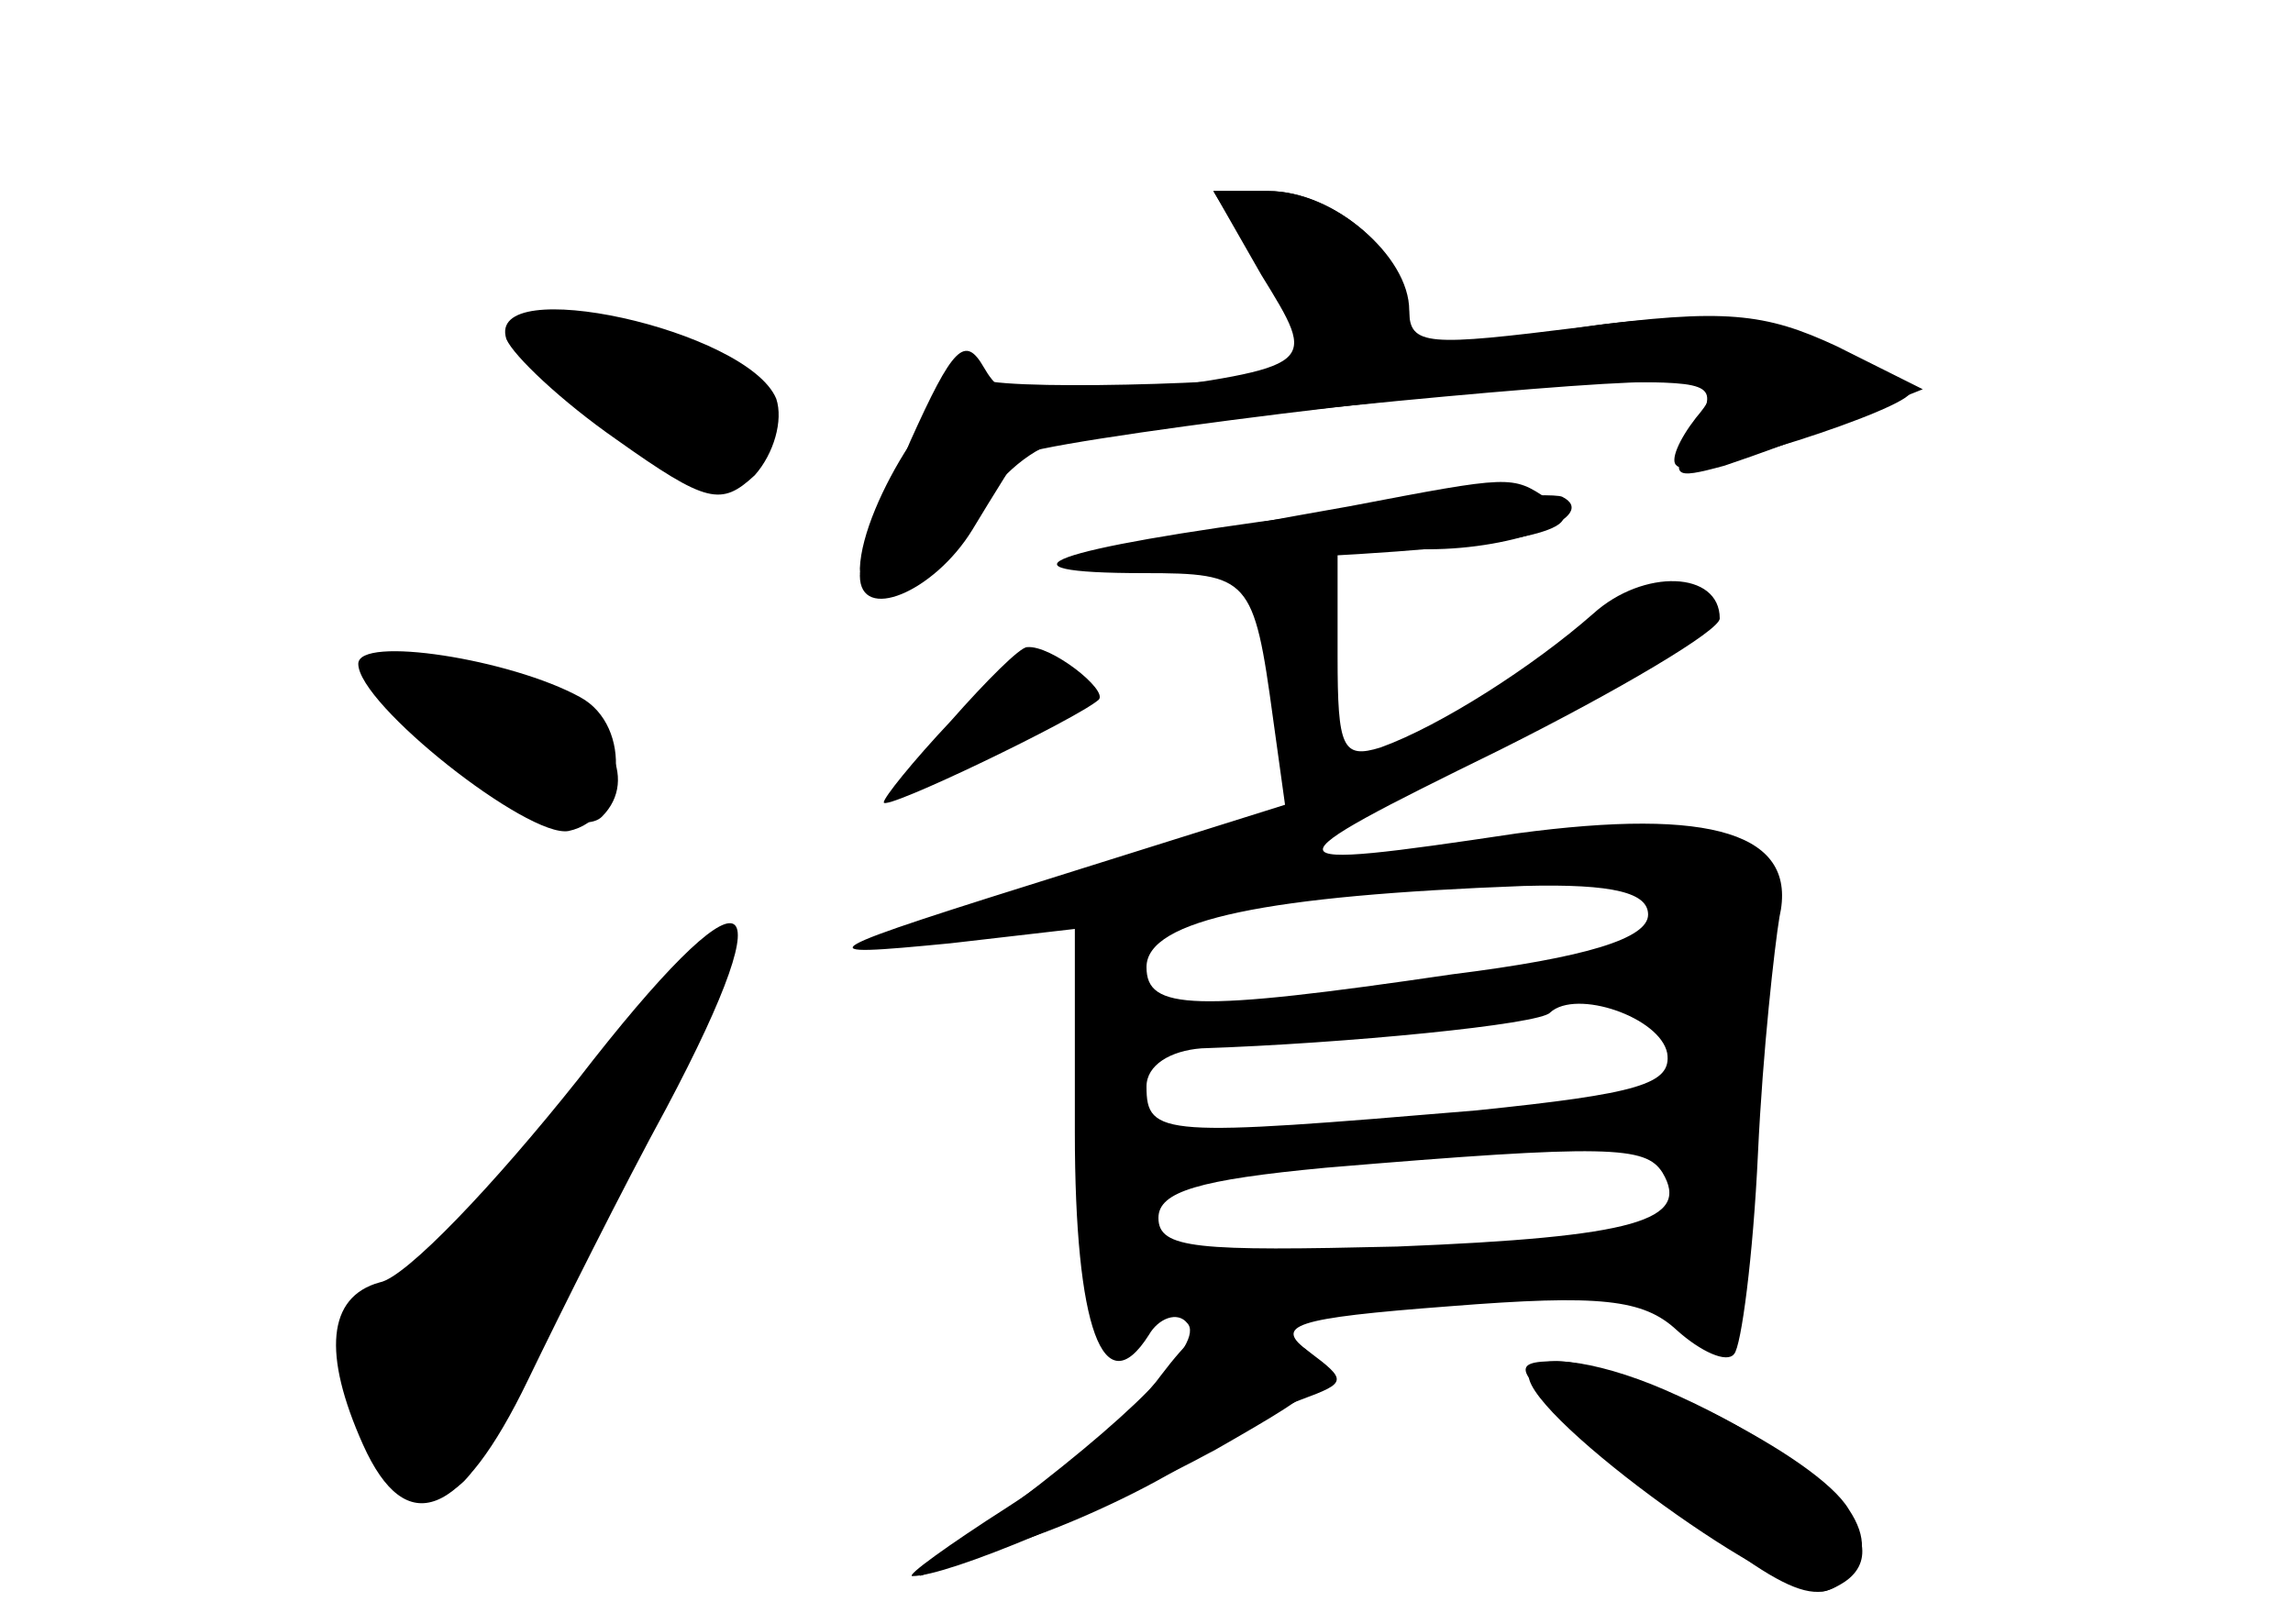 <?xml version="1.0" standalone="no"?>
<!DOCTYPE svg PUBLIC "-//W3C//DTD SVG 20010904//EN"
 "http://www.w3.org/TR/2001/REC-SVG-20010904/DTD/svg10.dtd">
<svg version="1.0" xmlns="http://www.w3.org/2000/svg"
 width="96pt" height="68pt" viewBox="0 0 96 68"
 preserveAspectRatio="xMidYMid meet">
<g transform="translate(0,68) scale(0.1,-0.1)" fill="#000000" stroke="none">
<g id="part-0" class="char-part">
  <path d="M530 564 c12 -19 21 -37 19 -39 -6 -5 -122 -9 -138 -4 -14 4 -50 -51
-51 -79 0 -23 34 -8 48 21 7 15 23 29 35 32 32 7 211 25 248 25 27 0 30 -2 19
-15 -7 -9 -11 -18 -8 -20 5 -6 98 24 98 31 0 3 -17 12 -37 20 -35 15 -80 14
-150 -3 -18 -4 -23 -1 -23 14 0 26 -31 53 -59 53 l-23 0 22 -36z"/>
  <path d="M212 538 c3 -7 23 -26 46 -42 38 -27 44 -28 58 -15 8 9 12 23 9 32
-12 29 -122 53 -113 25z"/>
  <path d="M546 464 c-107 -14 -134 -24 -67 -24 44 0 46 -2 54 -61 l5 -36 -86
-27 c-115 -36 -116 -37 -54 -31 l52 6 0 -85 c0 -82 12 -115 31 -85 4 7 12 10
16 5 8 -8 -24 -40 -82 -83 l-30 -23 43 15 c24 8 55 23 70 33 15 10 36 22 47
26 19 7 19 8 3 20 -15 11 -7 14 59 19 63 5 81 3 95 -10 10 -9 21 -14 24 -10 3
3 8 41 10 84 2 43 7 87 9 99 8 35 -28 46 -110 35 -107 -16 -107 -14 -7 35 50
25 92 50 92 55 0 20 -32 21 -53 2 -25 -22 -64 -47 -89 -56 -16 -5 -18 0 -18
38 l0 45 38 0 c37 0 72 14 56 22 -5 2 -53 -1 -108 -8z m144 -167 c0 -10 -26
-18 -82 -25 -109 -16 -128 -15 -128 3 0 20 51 30 158 34 38 1 52 -3 52 -12z
m8 -58 c2 -13 -12 -17 -80 -24 -131 -11 -138 -11 -138 10 0 9 10 15 23 16 60
2 142 10 146 15 11 10 46 -2 49 -17z m-2 -50 c12 -20 -11 -27 -111 -31 -84 -2
-100 -1 -100 12 0 11 17 16 70 21 119 10 134 9 141 -2z"/>
  <path d="M150 402 c0 -17 71 -73 88 -70 24 5 27 44 5 56 -29 16 -93 26 -93 14z"/>
  <path d="M398 378 c-16 -17 -28 -32 -28 -34 0 -4 81 35 90 43 4 4 -20 23 -30
22 -3 0 -17 -14 -32 -31z"/>
  <path d="M242 228 c-35 -44 -72 -83 -83 -85 -22 -6 -24 -30 -7 -68 18 -40 41
-31 69 27 14 29 40 81 58 114 52 98 34 104 -37 12z"/>
  <path d="M640 104 c0 -18 109 -97 125 -90 36 13 3 53 -68 84 -30 13 -57 16
-57 6z"/>
</g>
<g id="part-1" class="char-part">
  <path d="M220 541 c0 -15 60 -61 81 -61 27 0 25 38 -3 49 -44 16 -78 21 -78
12z"/>
  <path d="M166 385 c10 -24 74 -59 86 -47 16 16 2 41 -27 52 -39 15 -65 13 -59
-5z"/>
  <path d="M246 226 c-32 -42 -61 -76 -65 -76 -3 0 -14 -7 -25 -15 -16 -12 -17
-18 -6 -44 13 -33 34 -46 47 -28 5 7 18 32 28 57 11 25 35 71 53 103 50 87 34
89 -32 3z"/>
</g>
<g id="part-2" class="char-part">
  <path d="M528 565 c24 -39 24 -38 -60 -50 -38 -5 -48 -3 -56 11 -8 14 -13 9
-31 -31 -11 -26 -21 -51 -21 -56 0 -20 31 -7 47 19 9 15 18 29 19 31 5 6 206
31 252 31 40 0 42 -1 31 -21 -10 -19 -9 -20 13 -14 12 4 37 13 53 20 l30 12
-36 18 c-30 14 -47 16 -107 8 -64 -8 -72 -8 -72 7 0 23 -32 50 -59 50 l-23 0
20 -35z"/>
</g>
<g id="part-3" class="char-part">
  <path d="M565 468 c-125 -22 -132 -27 -33 -22 108 5 138 12 116 25 -15 10 -15
10 -83 -3z"/>
</g>
<g id="part-4" class="char-part">
  <path d="M486 104 c-10 -14 -39 -39 -64 -55 -25 -16 -43 -29 -40 -29 15 0 79
27 127 53 49 28 52 31 35 44 -25 18 -36 16 -58 -13z"/>
  <path d="M672 74 c70 -59 87 -69 101 -55 8 8 9 17 1 29 -13 22 -91 61 -122 62
-21 0 -19 -4 20 -36z"/>
</g>
</g>
</svg>